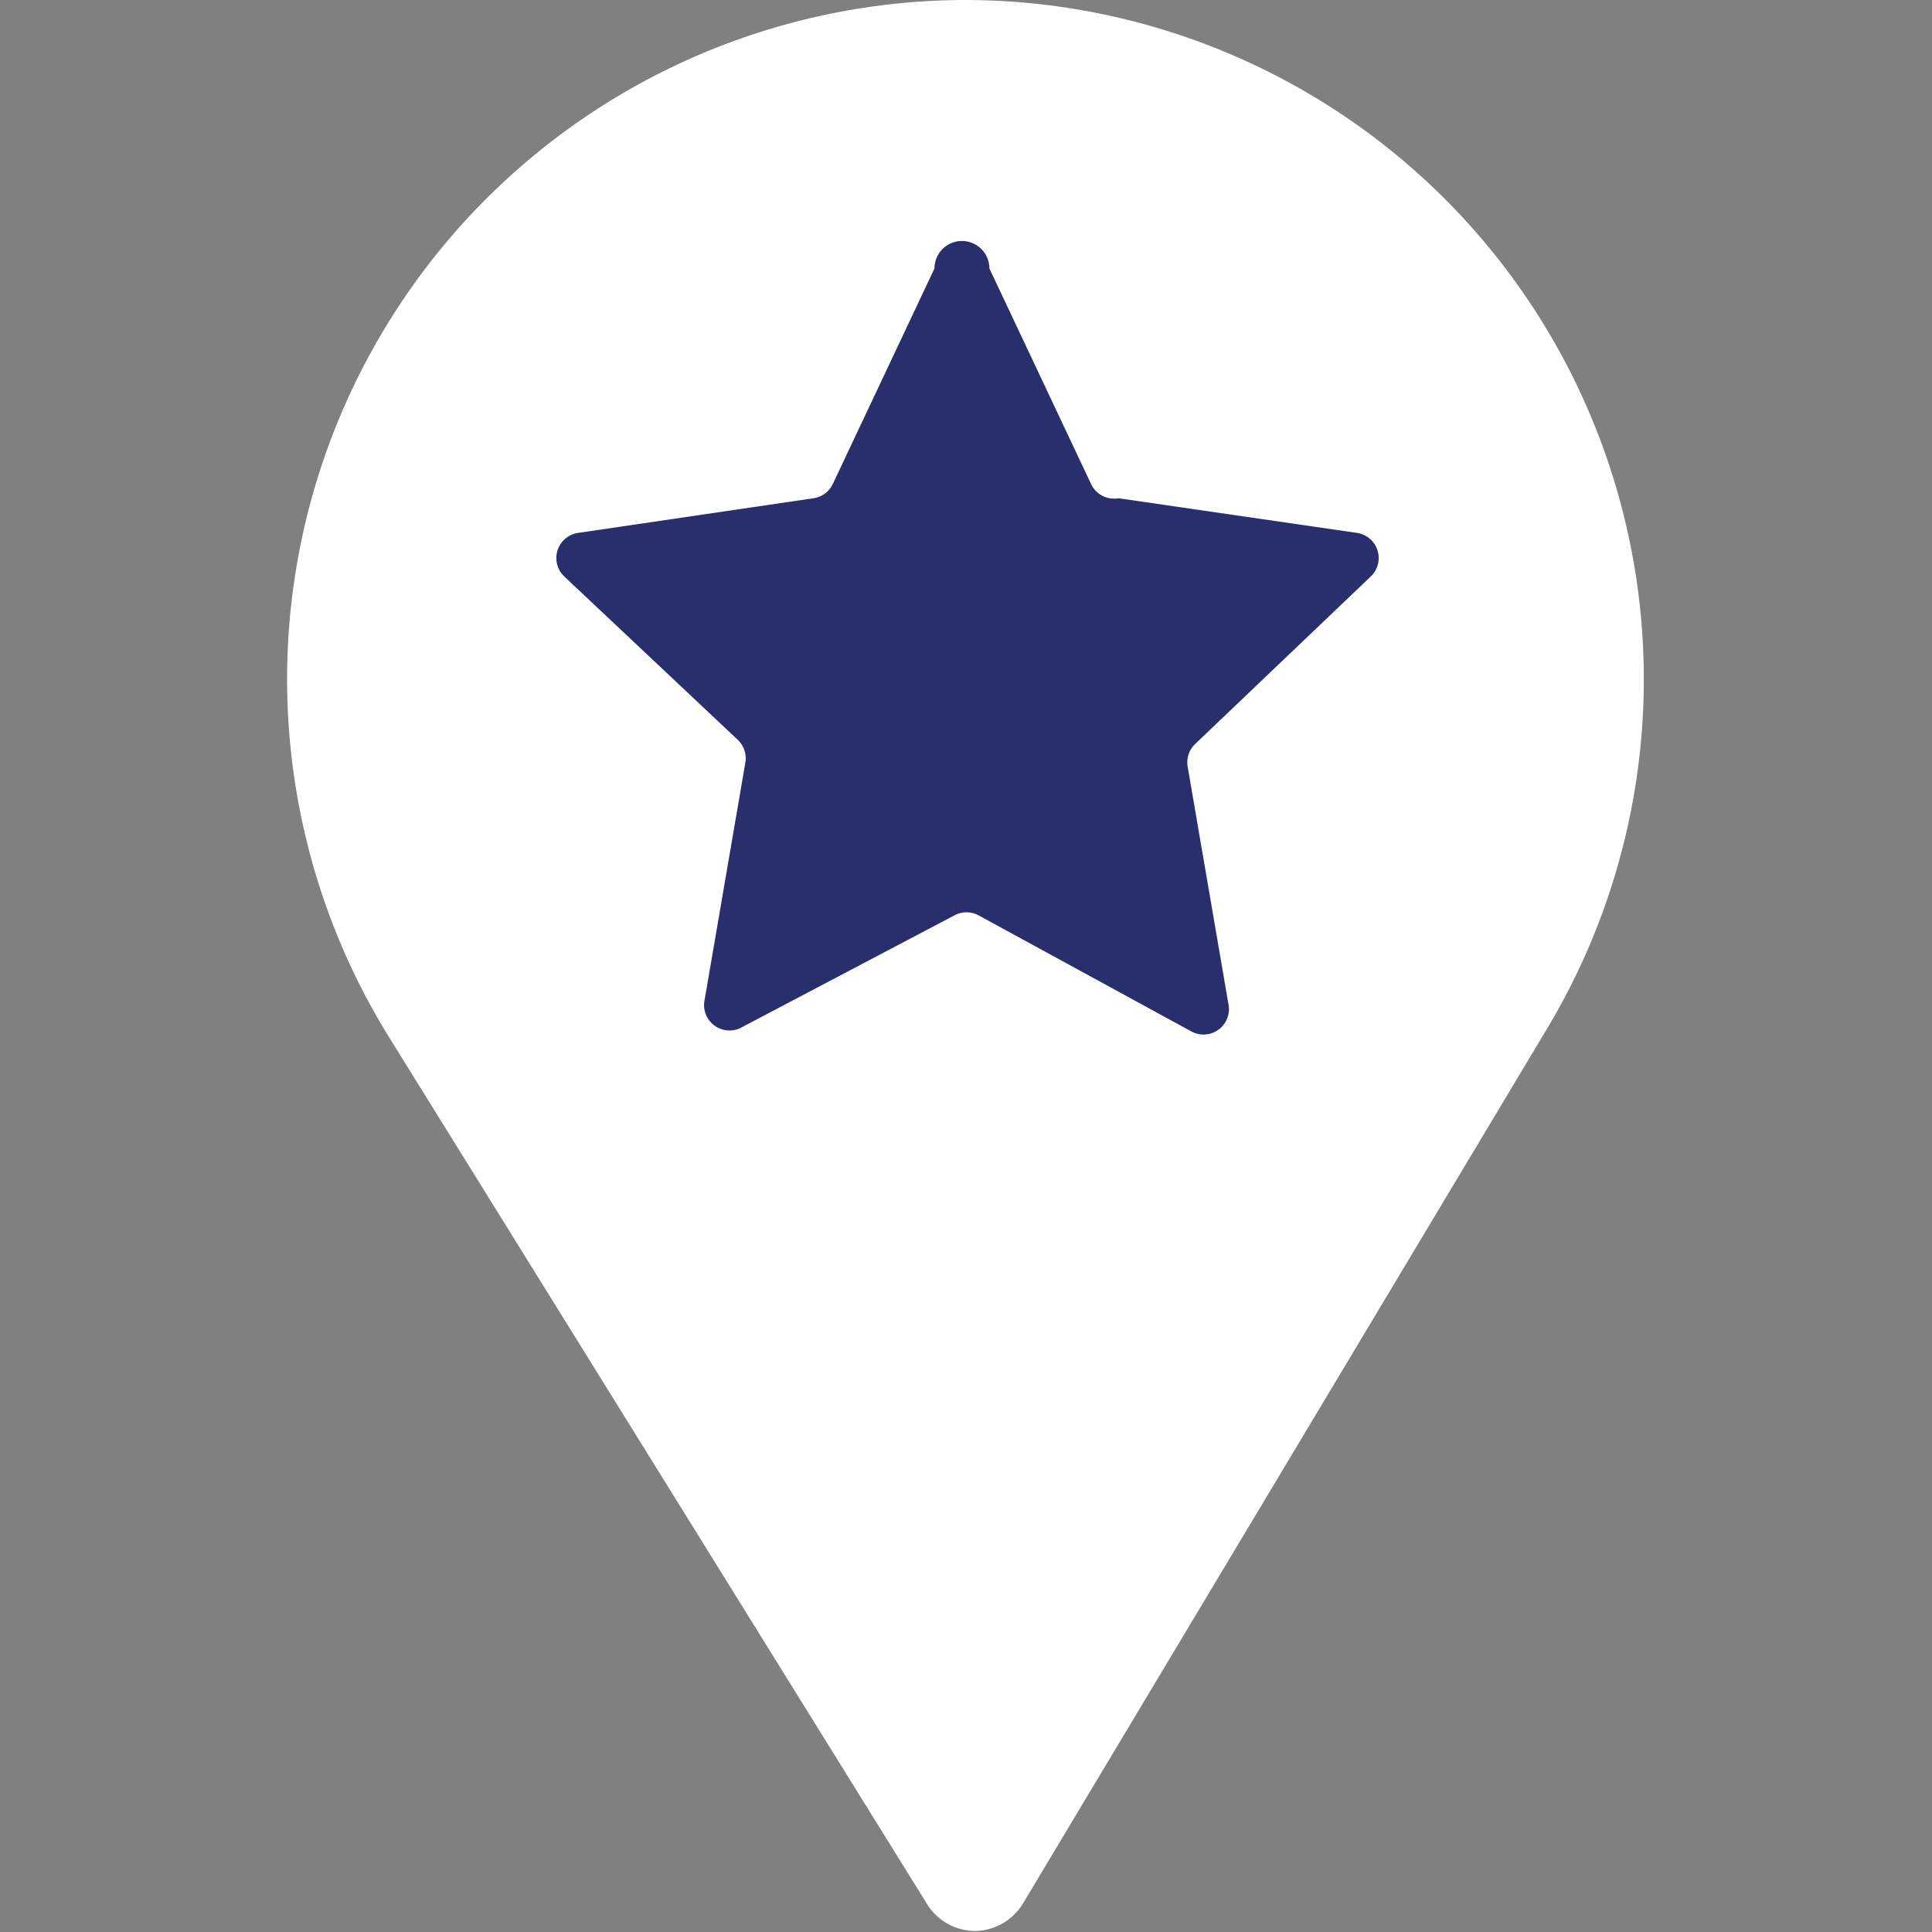 <svg id="Layer_1" data-name="Layer 1" xmlns="http://www.w3.org/2000/svg" viewBox="0 0 19 19"><rect x="0" y="0" width="19" height="19" fill="#808080" stroke="none"/><defs><style>.cls-1{fill:#fff;}.cls-2{fill:#282f6c;}</style></defs><title>3 - icon adreshaye montakhab</title><path class="cls-1" d="M9.5,0A6.68,6.68,0,0,0,3.82,10.19l5.3,8.54a.56.56,0,0,0,.47.26h0a.56.56,0,0,0,.47-.27l5.17-8.63A6.68,6.68,0,0,0,9.5,0Z"/><path class="cls-2" d="M9.73,2.64l1,2.12A.25.25,0,0,0,11,4.9l2.34.34a.25.25,0,0,1,.14.43L11.75,7.32a.25.25,0,0,0-.07.22l.4,2.33a.25.25,0,0,1-.37.27L9.62,9a.25.25,0,0,0-.23,0l-2.09,1.1a.25.25,0,0,1-.37-.27l.4-2.33a.25.25,0,0,0-.07-.22L5.55,5.67a.25.25,0,0,1,.14-.43L8,4.9a.25.25,0,0,0,.19-.14l1-2.12A.25.25,0,0,1,9.73,2.64Z"/></svg>